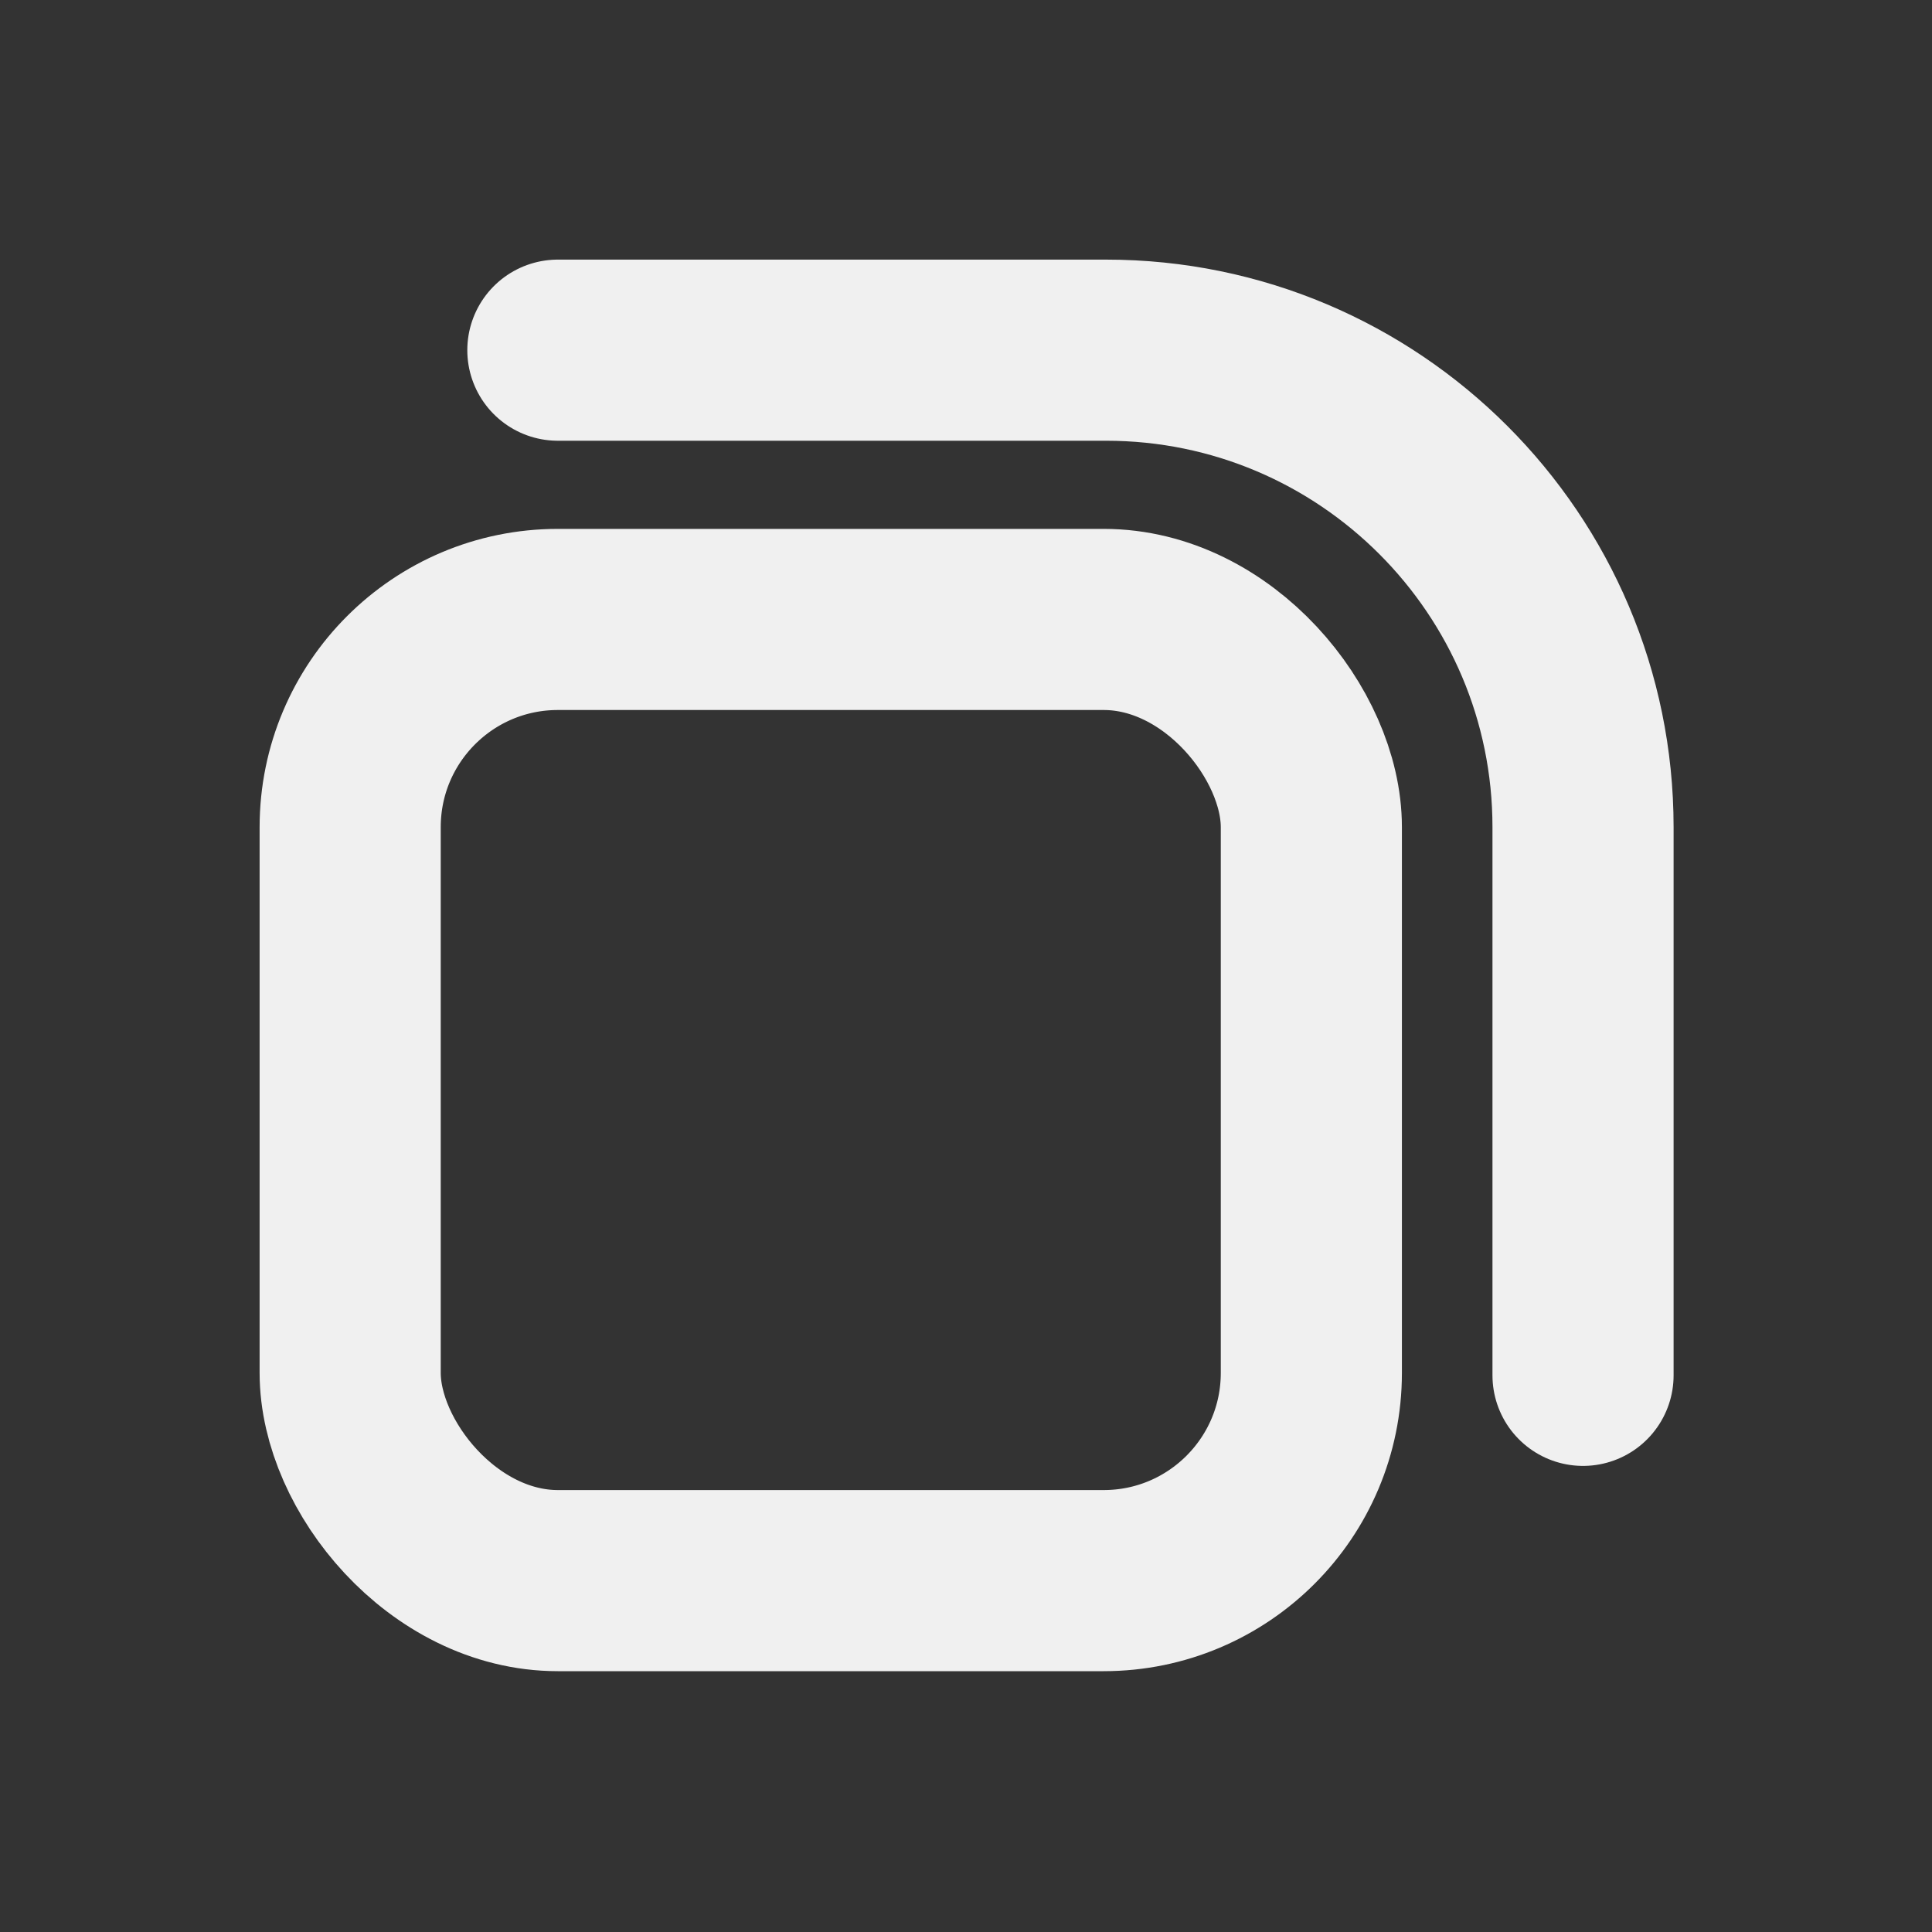 <?xml version="1.0" encoding="UTF-8"?>
<svg id="_还原" data-name="还原" xmlns="http://www.w3.org/2000/svg" width="16" height="16" viewBox="0 0 16 16">
    <rect x="0" y="0" width="16" height="16" fill="#333333" stroke="none"/>
    <defs>
        <style>
            .cls-1, .cls-2 {
            fill: none;
            stroke: #f0f0f0;
            stroke-miterlimit: 10;
            stroke-width: 1.5px;
            }

            .cls-2 {
            stroke-linecap: round;
            }
        </style>
    </defs>
    <rect id="_当前窗口" data-name="当前窗口" class="cls-1" x="2.9" y="5.13" width="7.96" height="7.96" rx="1.72"
          ry="1.72"/>
    <path id="_背景窗口边缘" data-name="背景窗口边缘" class="cls-2" d="M4.62,2.9h4.54c2.18,0,3.95,1.77,3.95,3.95v4.54"/>
</svg>